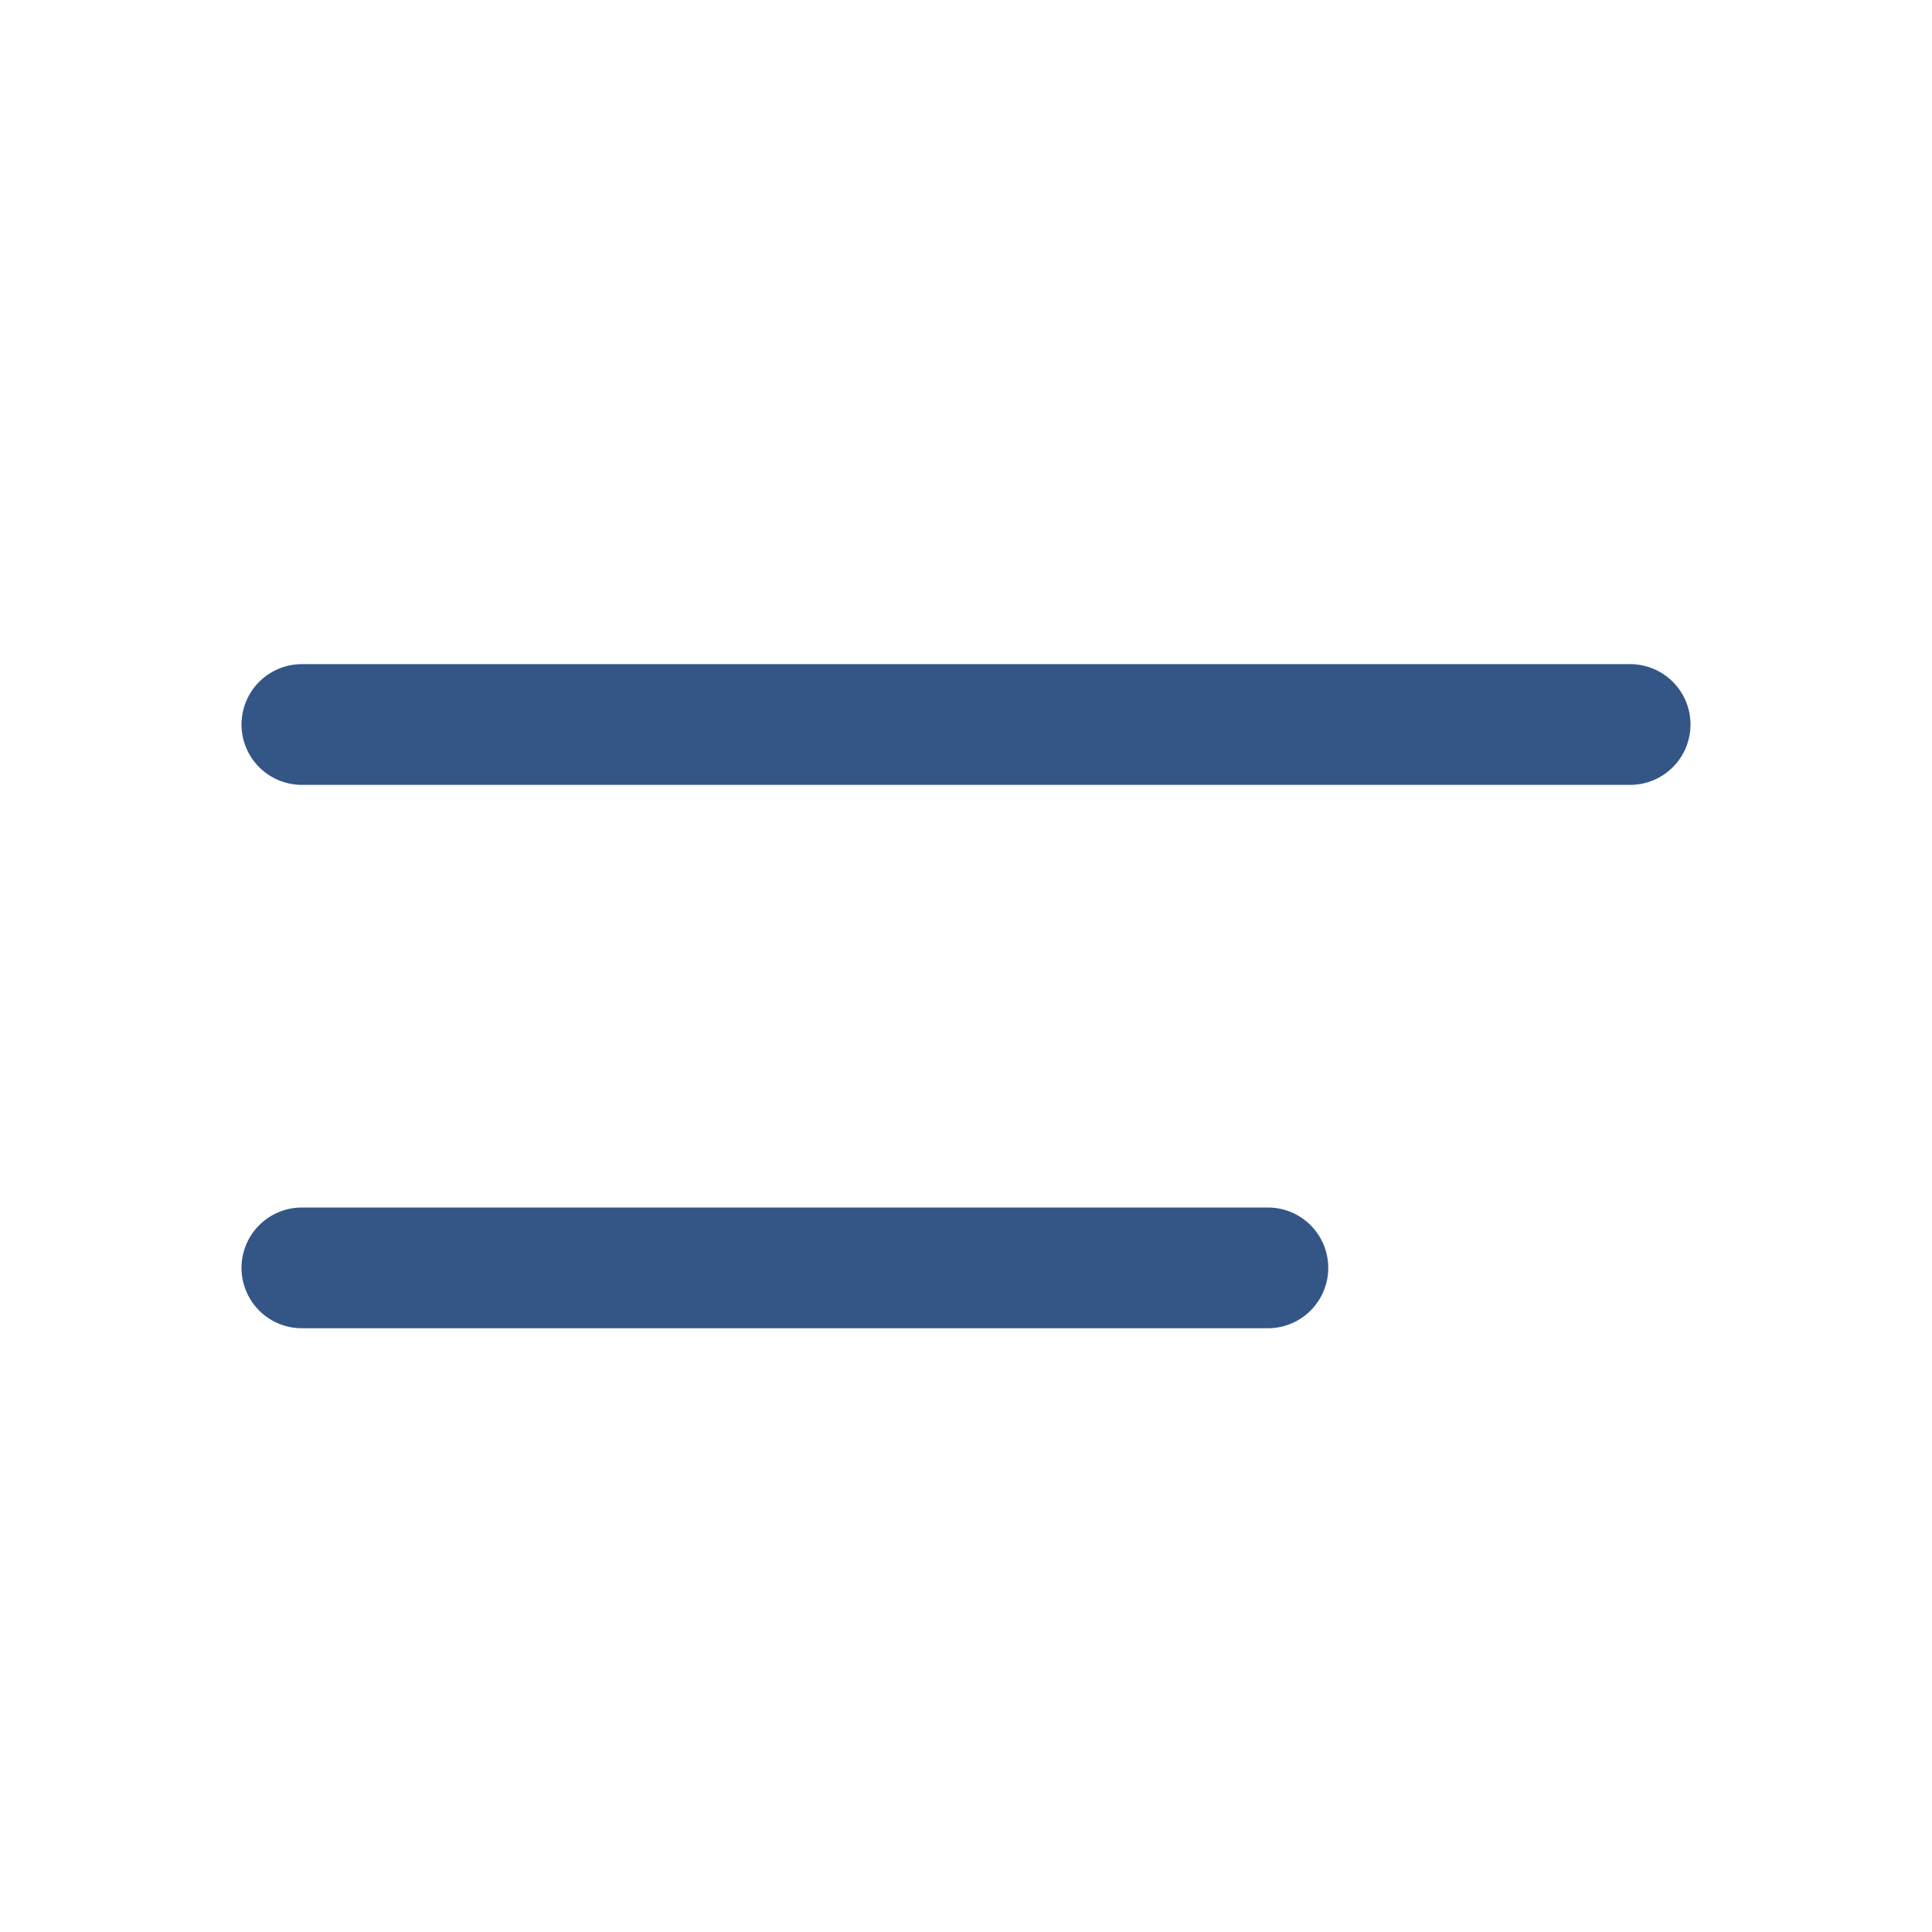 <svg width="32" height="32" viewBox="0 0 32 32" fill="none" xmlns="http://www.w3.org/2000/svg">
<path d="M5 12H27" stroke="#345686" stroke-width="2" stroke-linecap="round"/>
<path d="M5 21H21" stroke="#345686" stroke-width="2" stroke-linecap="round"/>
</svg>
